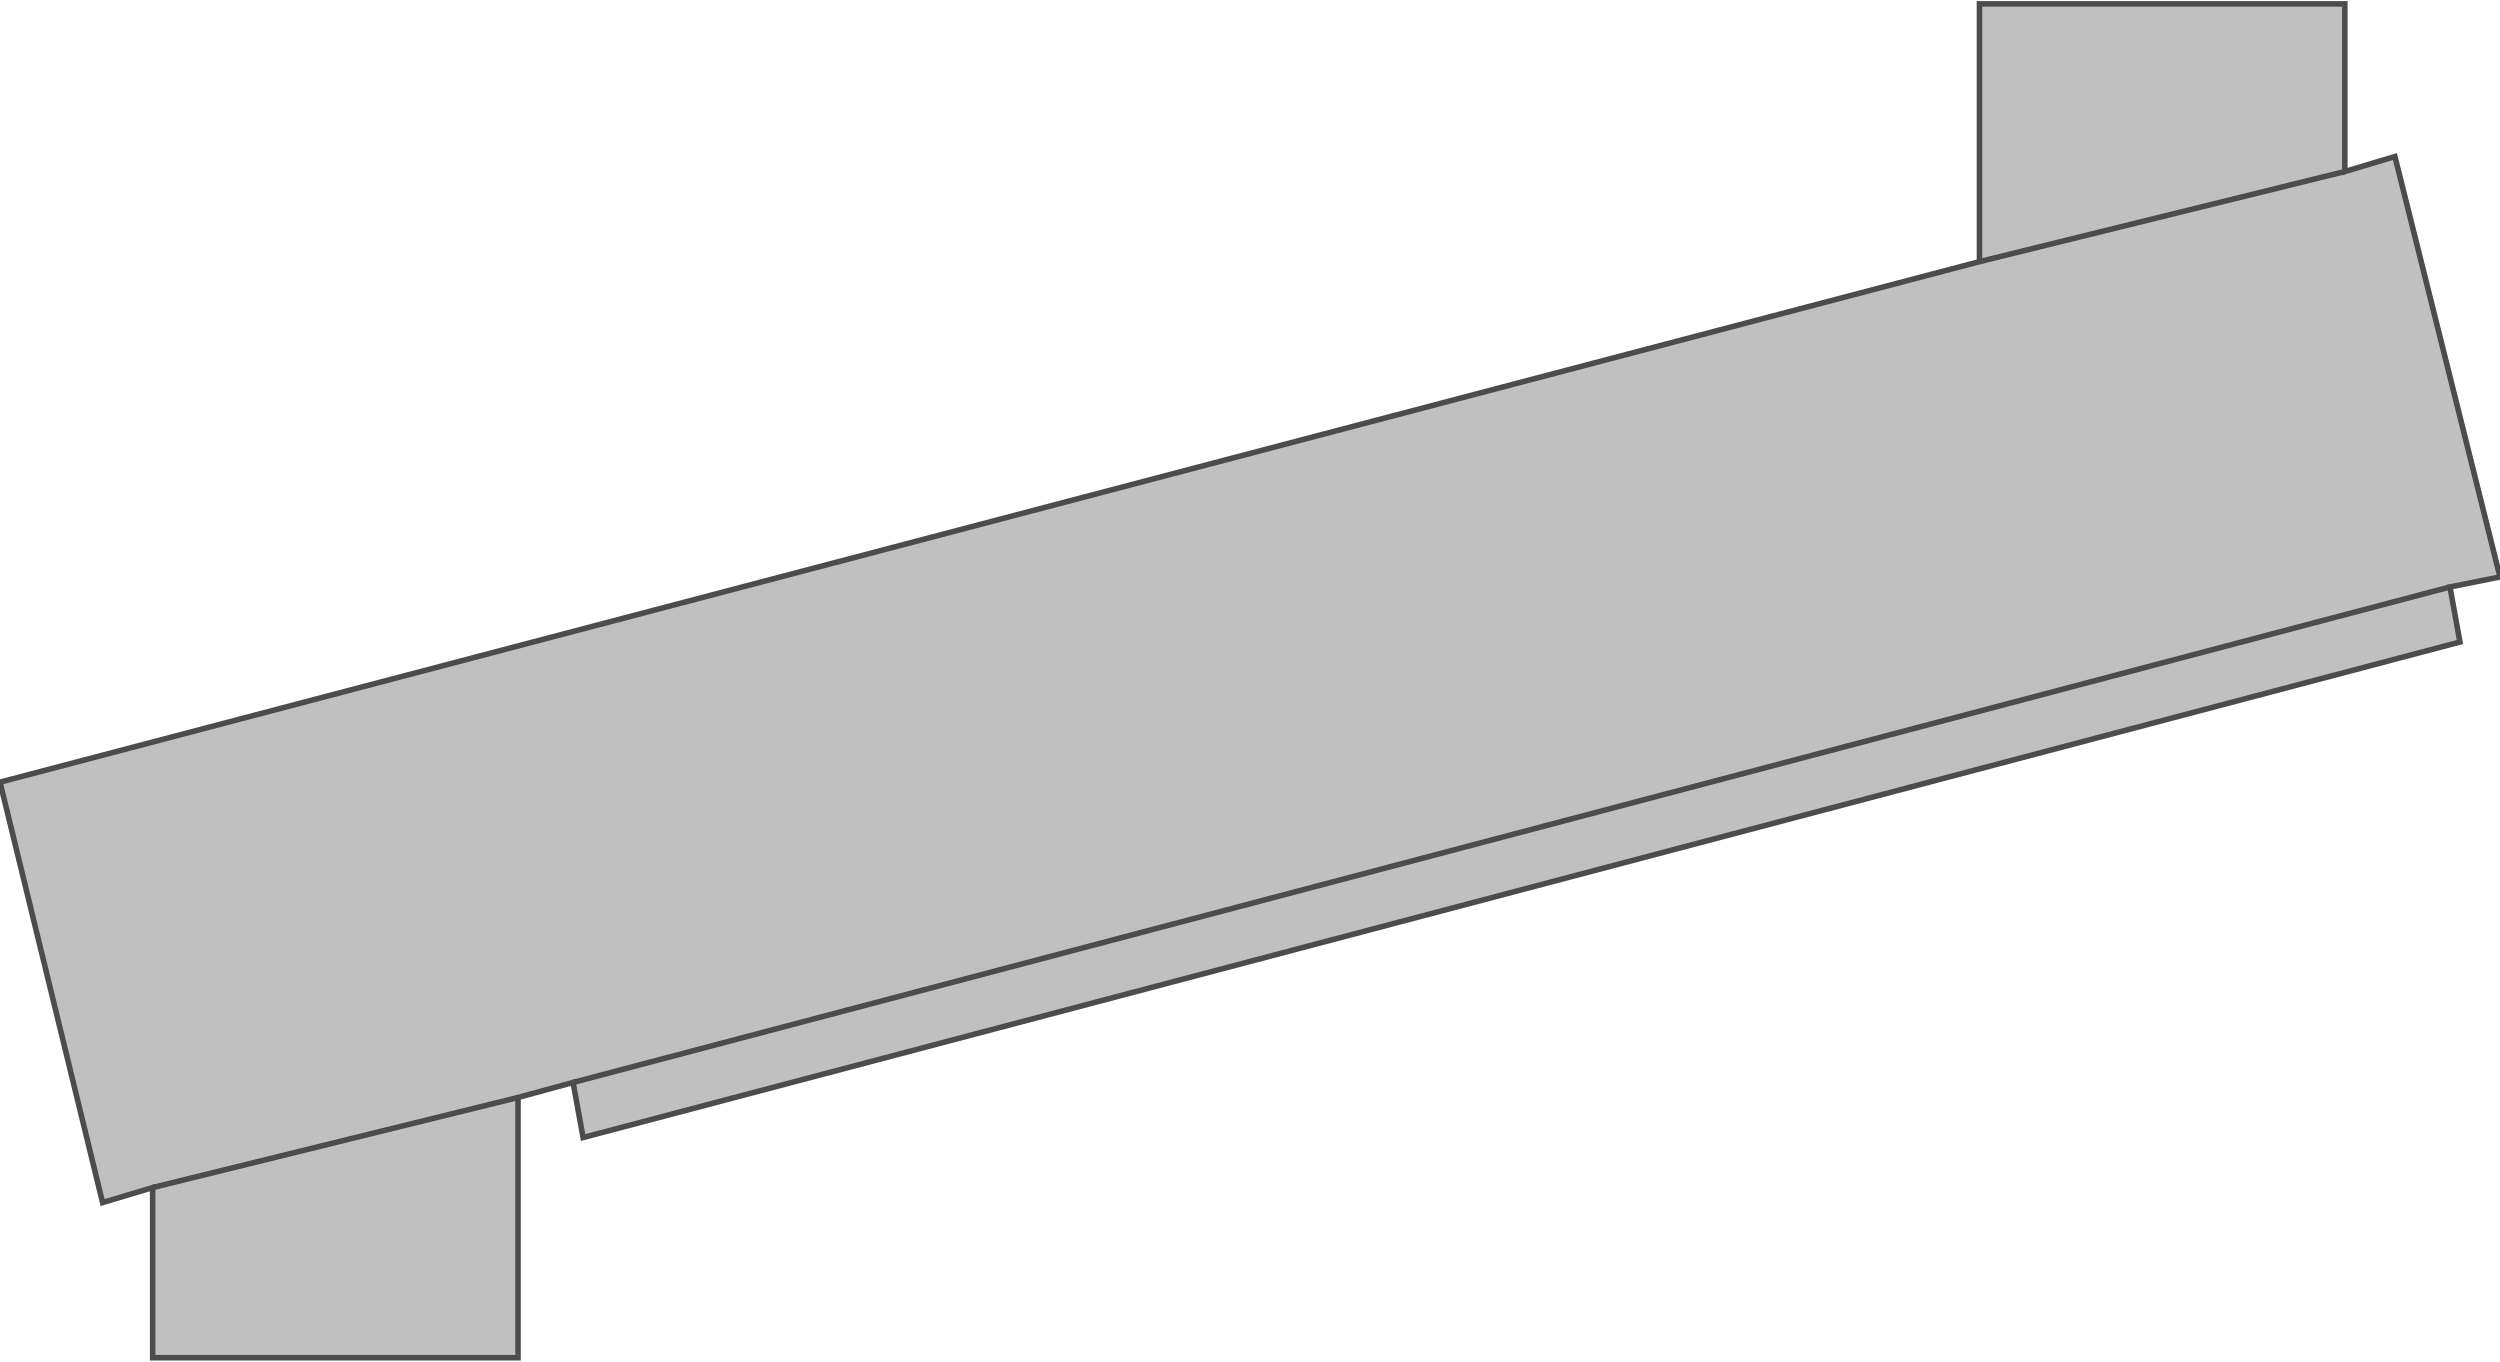 <svg version="1.1" xmlns="http://www.w3.org/2000/svg" xmlns:xlink="http://www.w3.org/1999/xlink" width="112px" height="61px" viewBox="0 0 112.5 60.926" enable-background="new 0 0 112.5 60.926" xml:space="preserve">
<g id="Group_Dyna_Slide">
	<path fill="#C0C0C0" stroke="#4C4C4C" stroke-width="0.25" d="M107.771,6.871l4.729,18.918l-2.252,0.451l0.45,2.478L26.239,51.015   l-0.451-2.478l-2.477,0.676v11.712H6.869v-7.658l-2.252,0.676L0,35.024l89.076-23.423v-11.6h16.441v7.545L107.771,6.871z" />
</g>
<g id="Group_Joints">
	<path fill="none" stroke="#4C4C4C" stroke-width="0.25" d="M89.076,11.601l16.441-4.055" />
	<path fill="none" stroke="#4C4C4C" stroke-width="0.25" d="M6.869,53.267l16.442-4.054" />
	<path fill="none" stroke="#4C4C4C" stroke-width="0.25" d="M25.788,48.537l84.46-22.297" />
</g>
</svg>